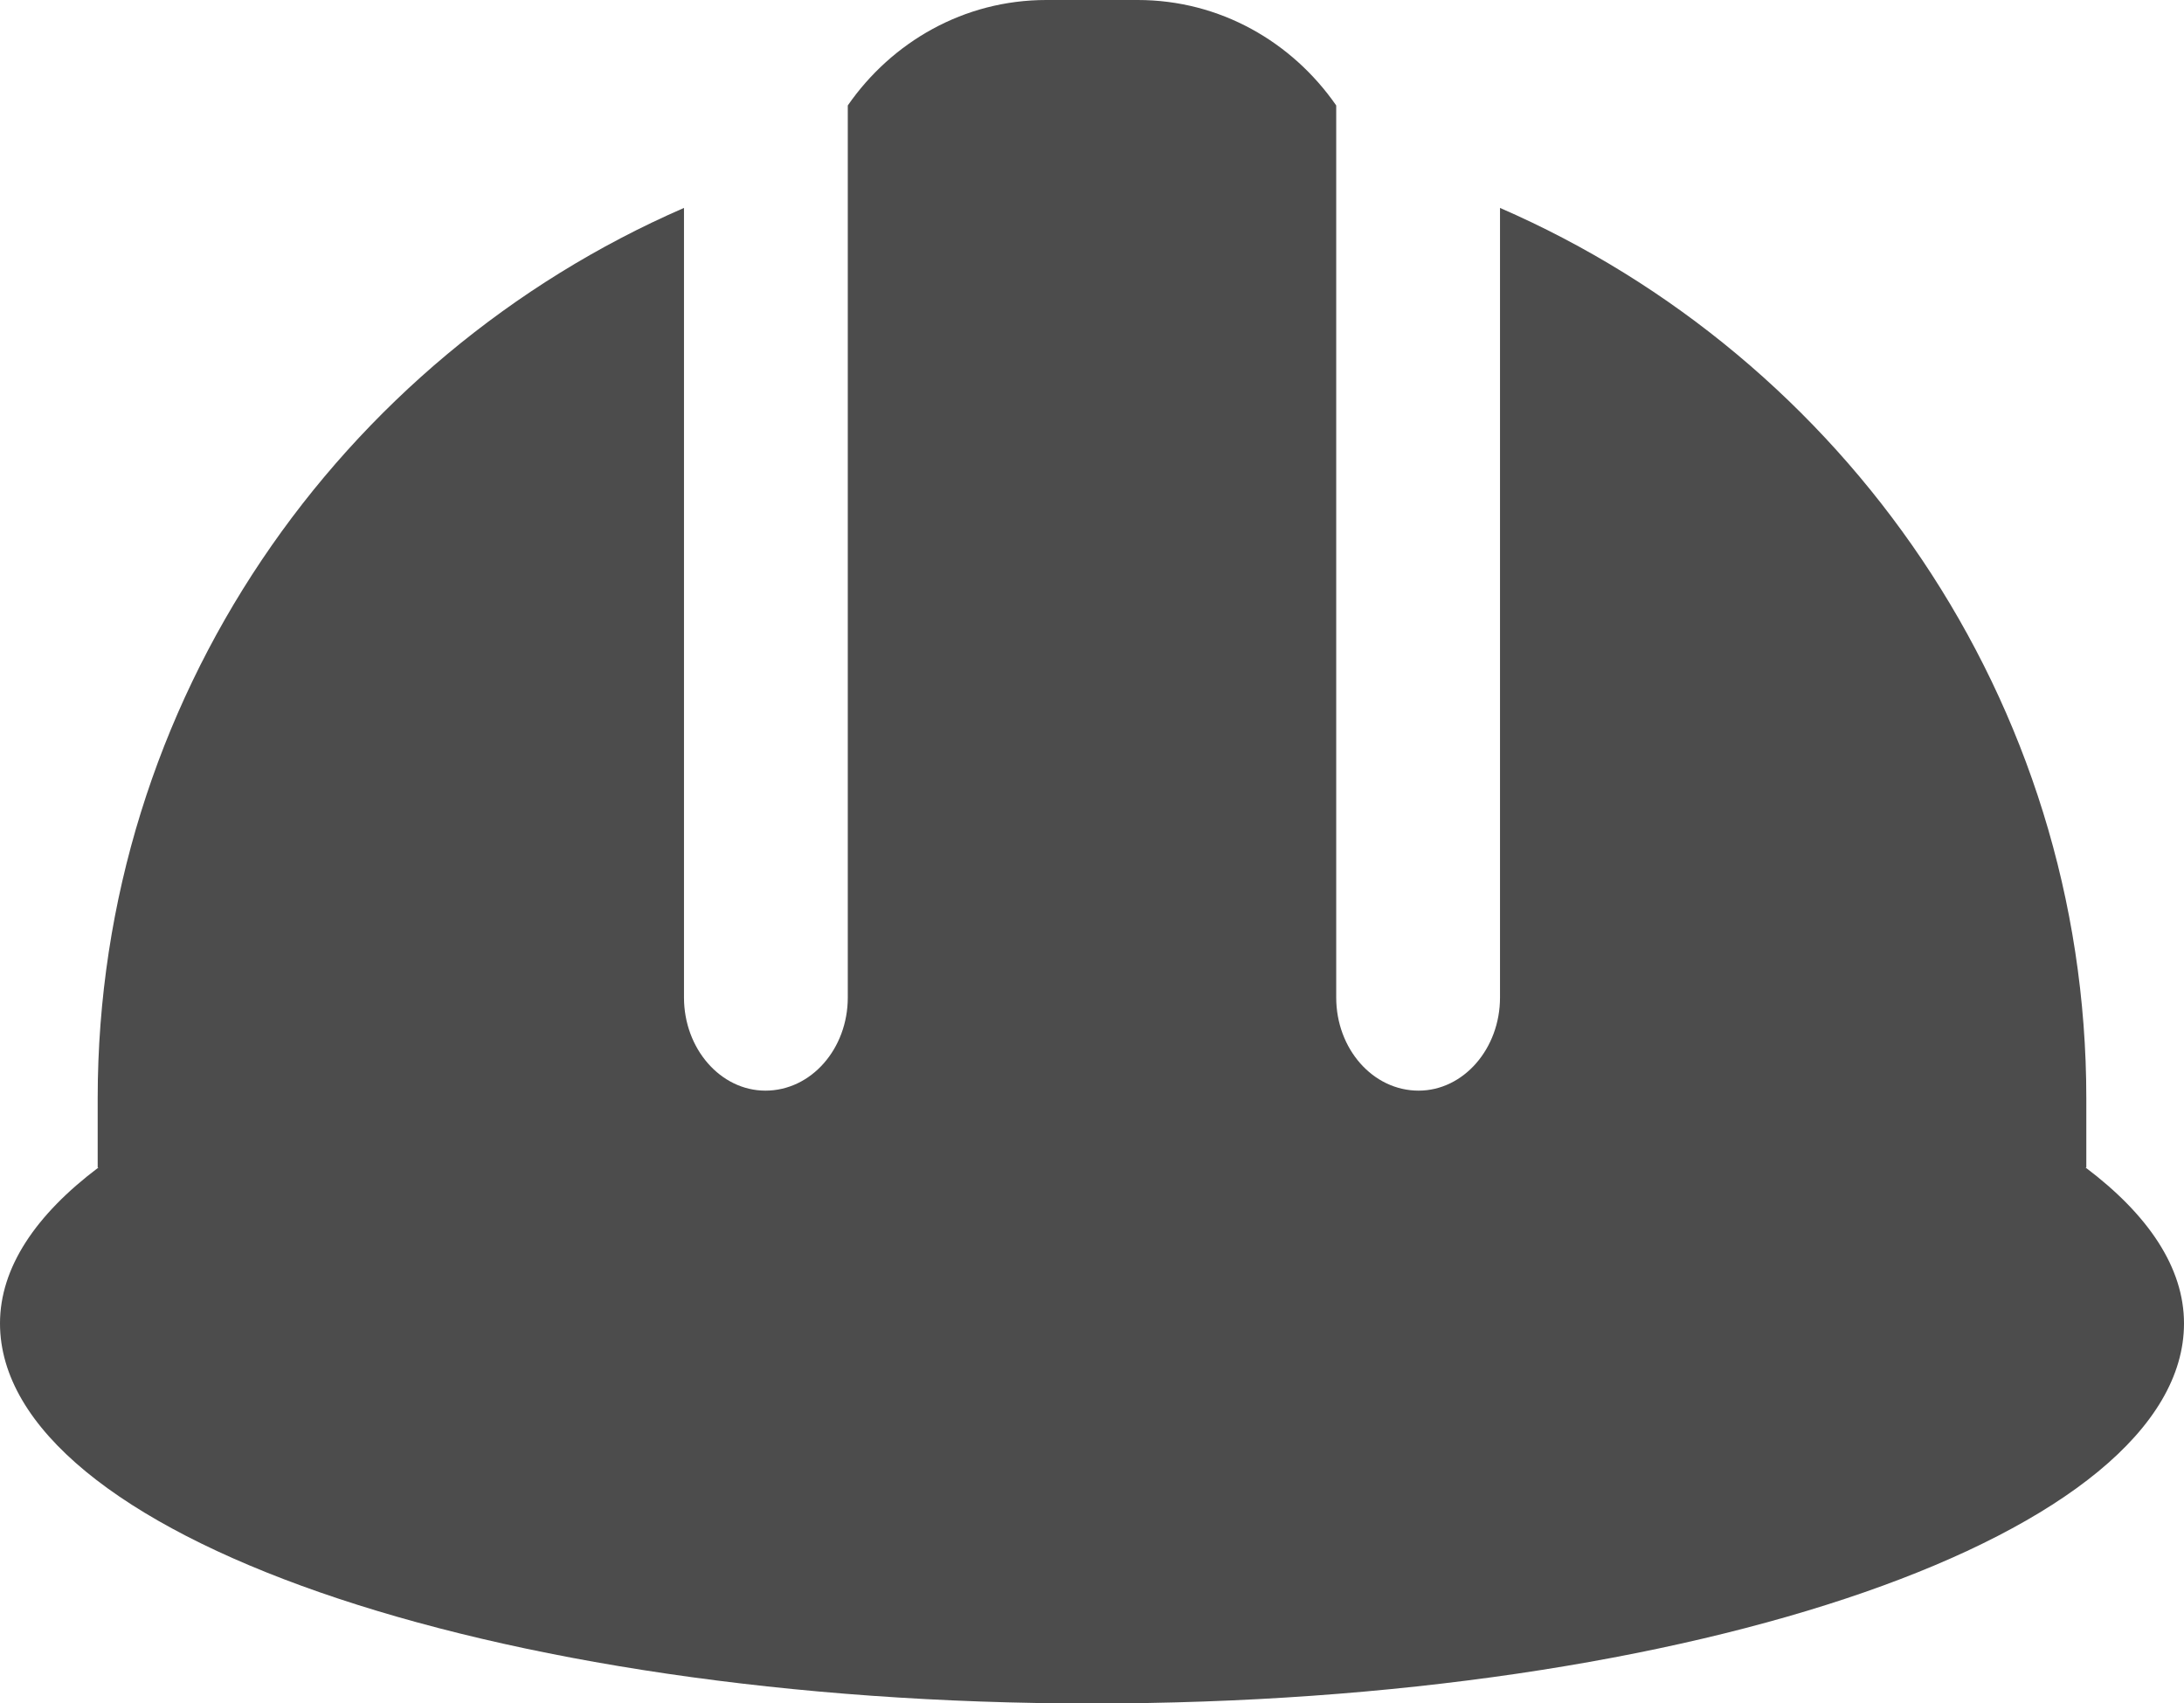 <?xml version="1.0" encoding="UTF-8"?>
<svg xmlns="http://www.w3.org/2000/svg" xmlns:xlink="http://www.w3.org/1999/xlink" width="11" height="8.576" viewBox="0 0 11 8.576" version="1.1">
<g id="surface1">
<path style=" stroke:none;fill-rule:nonzero;fill:rgb(30%,30%,30%);fill-opacity:1;" d="M 10.504 5.879 C 10.508 5.879 10.508 5.879 10.508 5.879 L 10.508 5.531 C 10.508 3.527 9.289 1.801 7.555 1.047 L 7.555 5.023 C 7.555 5.281 7.371 5.492 7.145 5.492 C 6.914 5.492 6.73 5.281 6.73 5.023 L 6.73 0.531 C 6.508 0.211 6.145 0 5.73 0 L 5.27 0 C 4.855 0 4.492 0.211 4.27 0.531 L 4.27 5.023 C 4.27 5.281 4.086 5.492 3.855 5.492 C 3.629 5.492 3.445 5.281 3.445 5.023 L 3.445 1.047 C 1.711 1.801 0.492 3.527 0.492 5.531 L 0.492 5.879 C 0.492 5.879 0.492 5.879 0.496 5.879 C 0.18 6.117 0 6.383 0 6.664 C 0 7.723 2.461 8.578 5.5 8.578 C 8.539 8.578 11 7.723 11 6.664 C 11 6.383 10.82 6.117 10.504 5.879 Z M 10.504 5.879 "/>
</g>
</svg>

